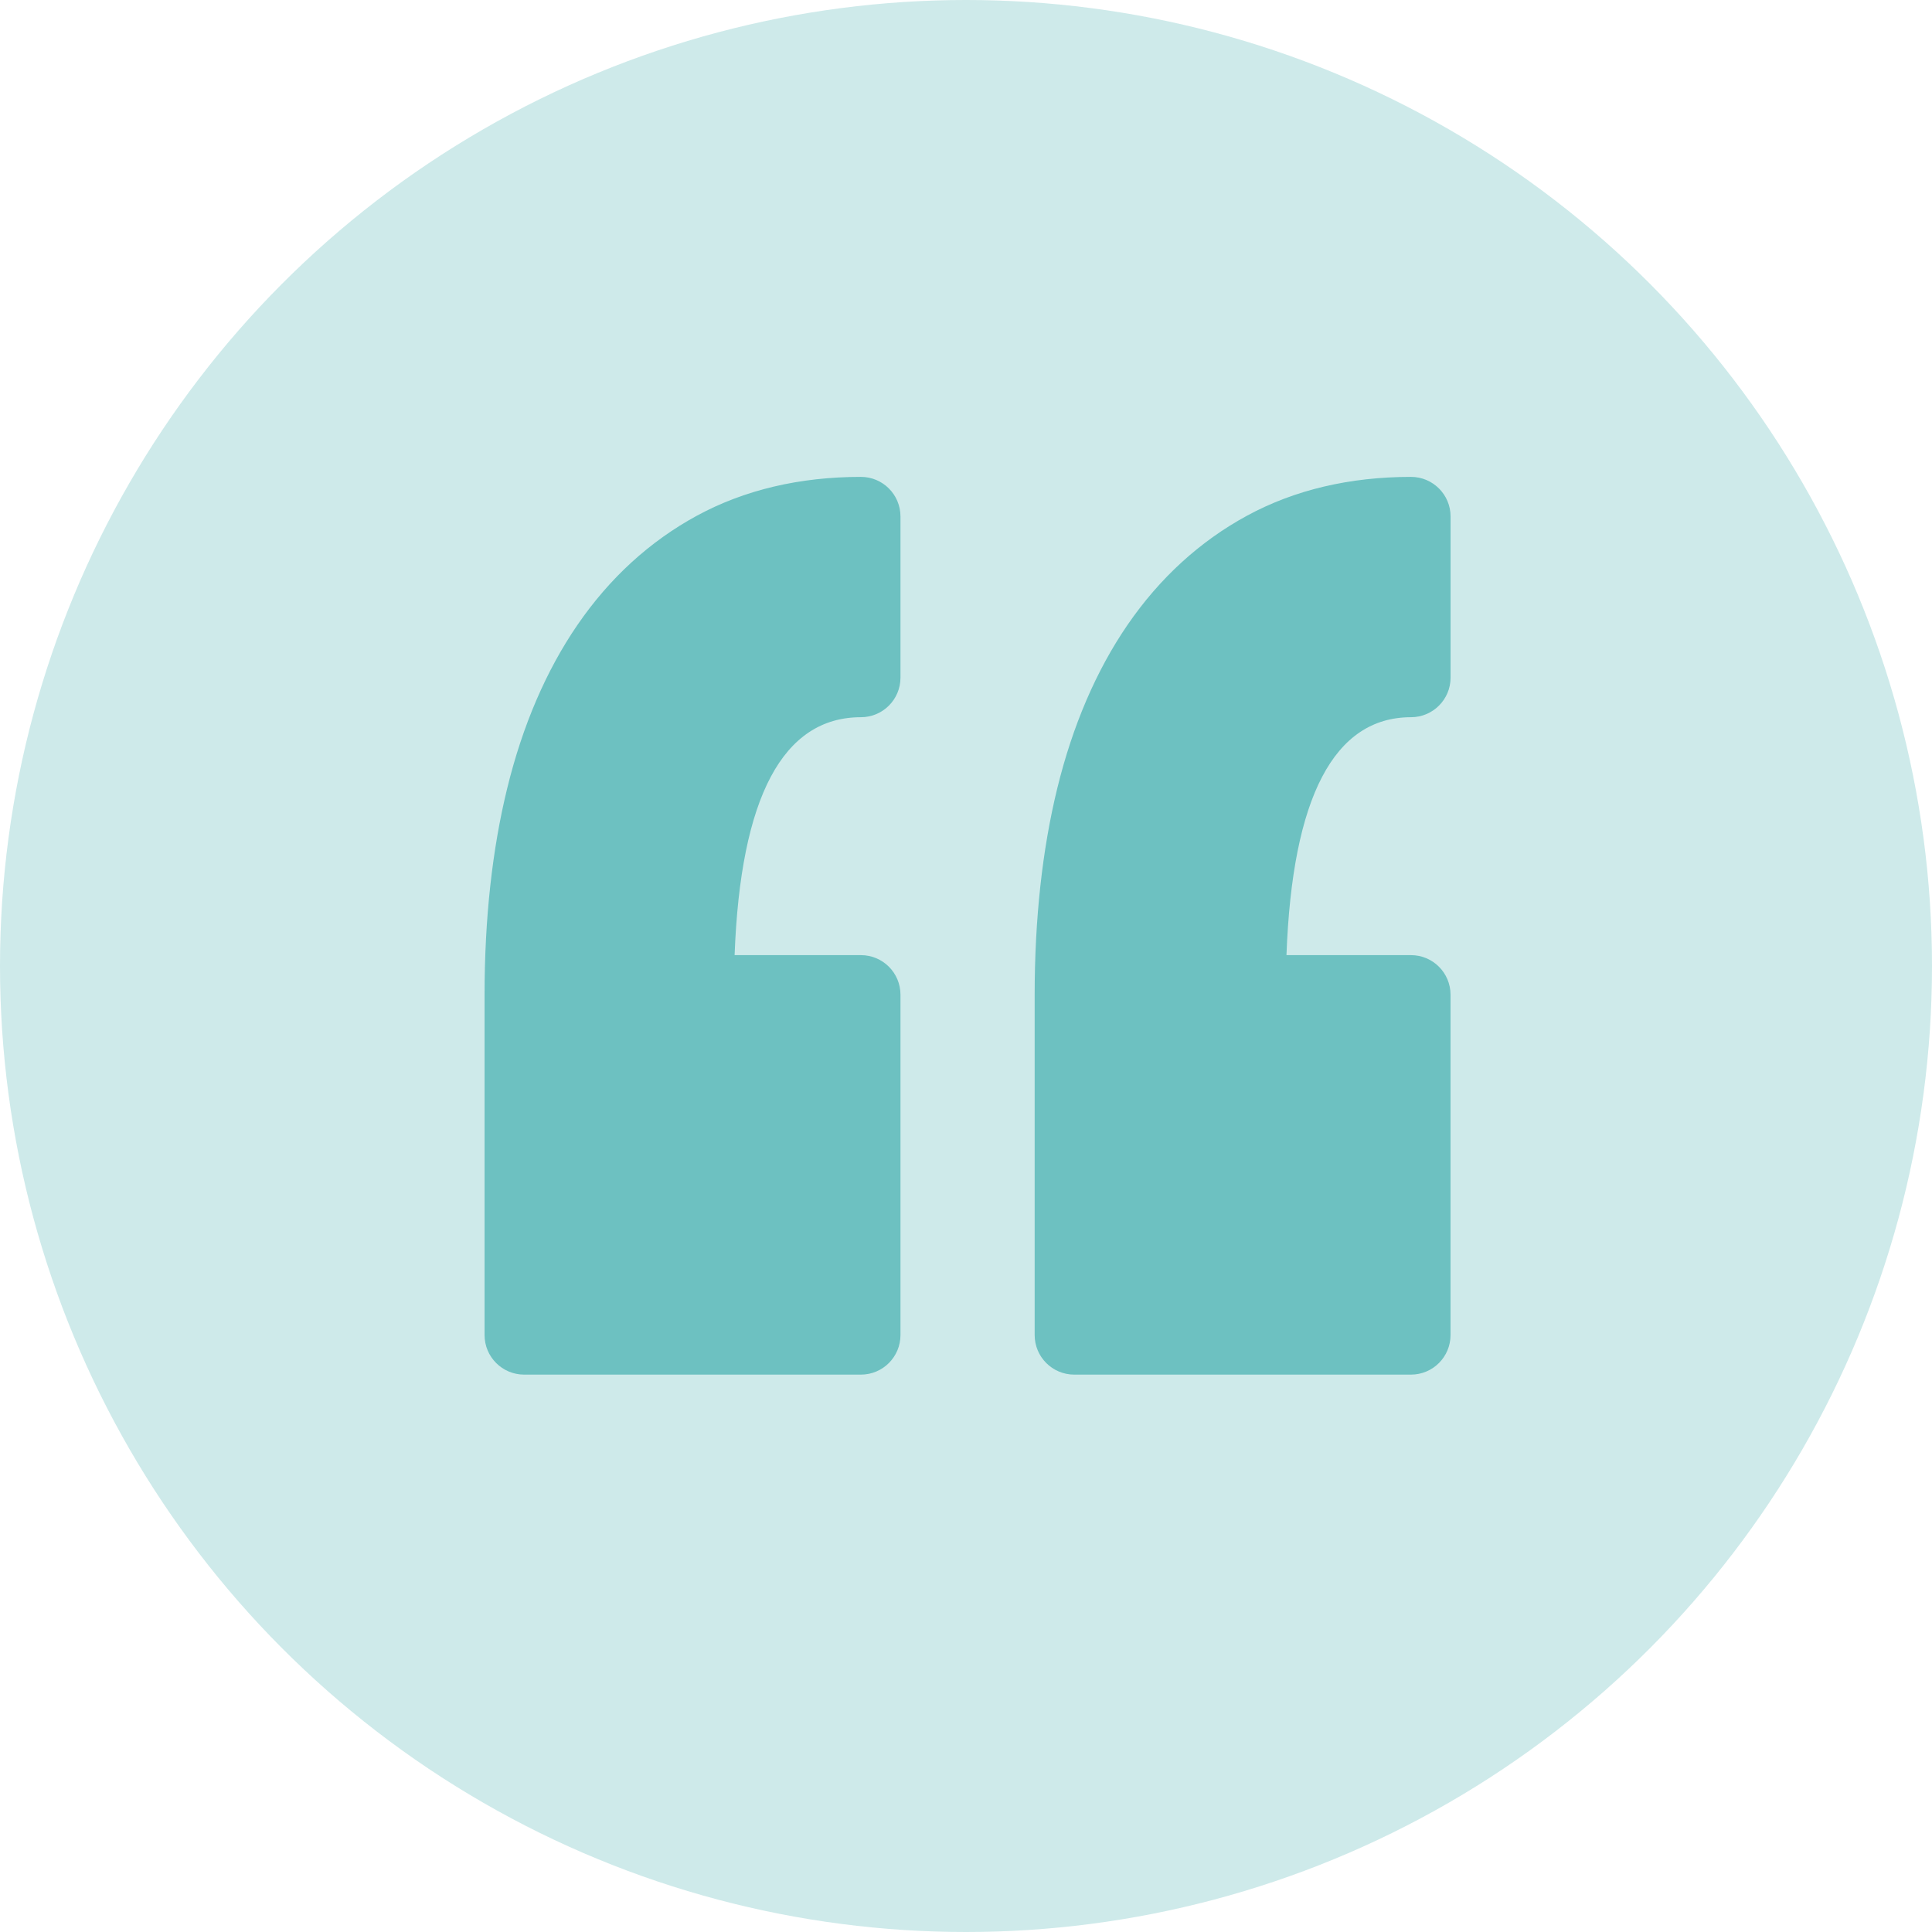 <svg width="48" height="48" viewBox="0 0 48 48" fill="none" xmlns="http://www.w3.org/2000/svg">
<circle cx="24" cy="24" r="24" fill="#CEEAEA"/>
<g clip-path="url(#clip0)">
<path d="M22.372 12.831V16.836C22.372 17.379 21.932 17.819 21.389 17.819C19.451 17.819 18.397 19.807 18.251 23.73H21.389C21.932 23.73 22.372 24.17 22.372 24.713V33.169C22.372 33.712 21.932 34.152 21.389 34.152H13.022C12.479 34.152 12.039 33.712 12.039 33.169V24.713C12.039 22.832 12.228 21.107 12.602 19.583C12.984 18.021 13.572 16.655 14.348 15.524C15.146 14.361 16.144 13.448 17.315 12.812C18.494 12.172 19.865 11.848 21.389 11.848C21.932 11.848 22.372 12.288 22.372 12.831ZM35.056 17.819C35.598 17.819 36.039 17.379 36.039 16.836V12.831C36.039 12.288 35.598 11.848 35.056 11.848C33.532 11.848 32.16 12.172 30.982 12.812C29.811 13.448 28.812 14.361 28.014 15.524C27.238 16.655 26.651 18.021 26.268 19.584C25.895 21.108 25.706 22.834 25.706 24.713V33.169C25.706 33.712 26.146 34.152 26.689 34.152H35.055C35.598 34.152 36.038 33.712 36.038 33.169V24.713C36.038 24.17 35.598 23.73 35.055 23.73H31.962C32.106 19.807 33.145 17.819 35.056 17.819Z" fill="#6DC1C1"/>
</g>
<defs>
<clipPath id="clip0">
<rect width="24" height="24" fill="white" transform="translate(12.039 11)"/>
</clipPath>
</defs>
</svg>
